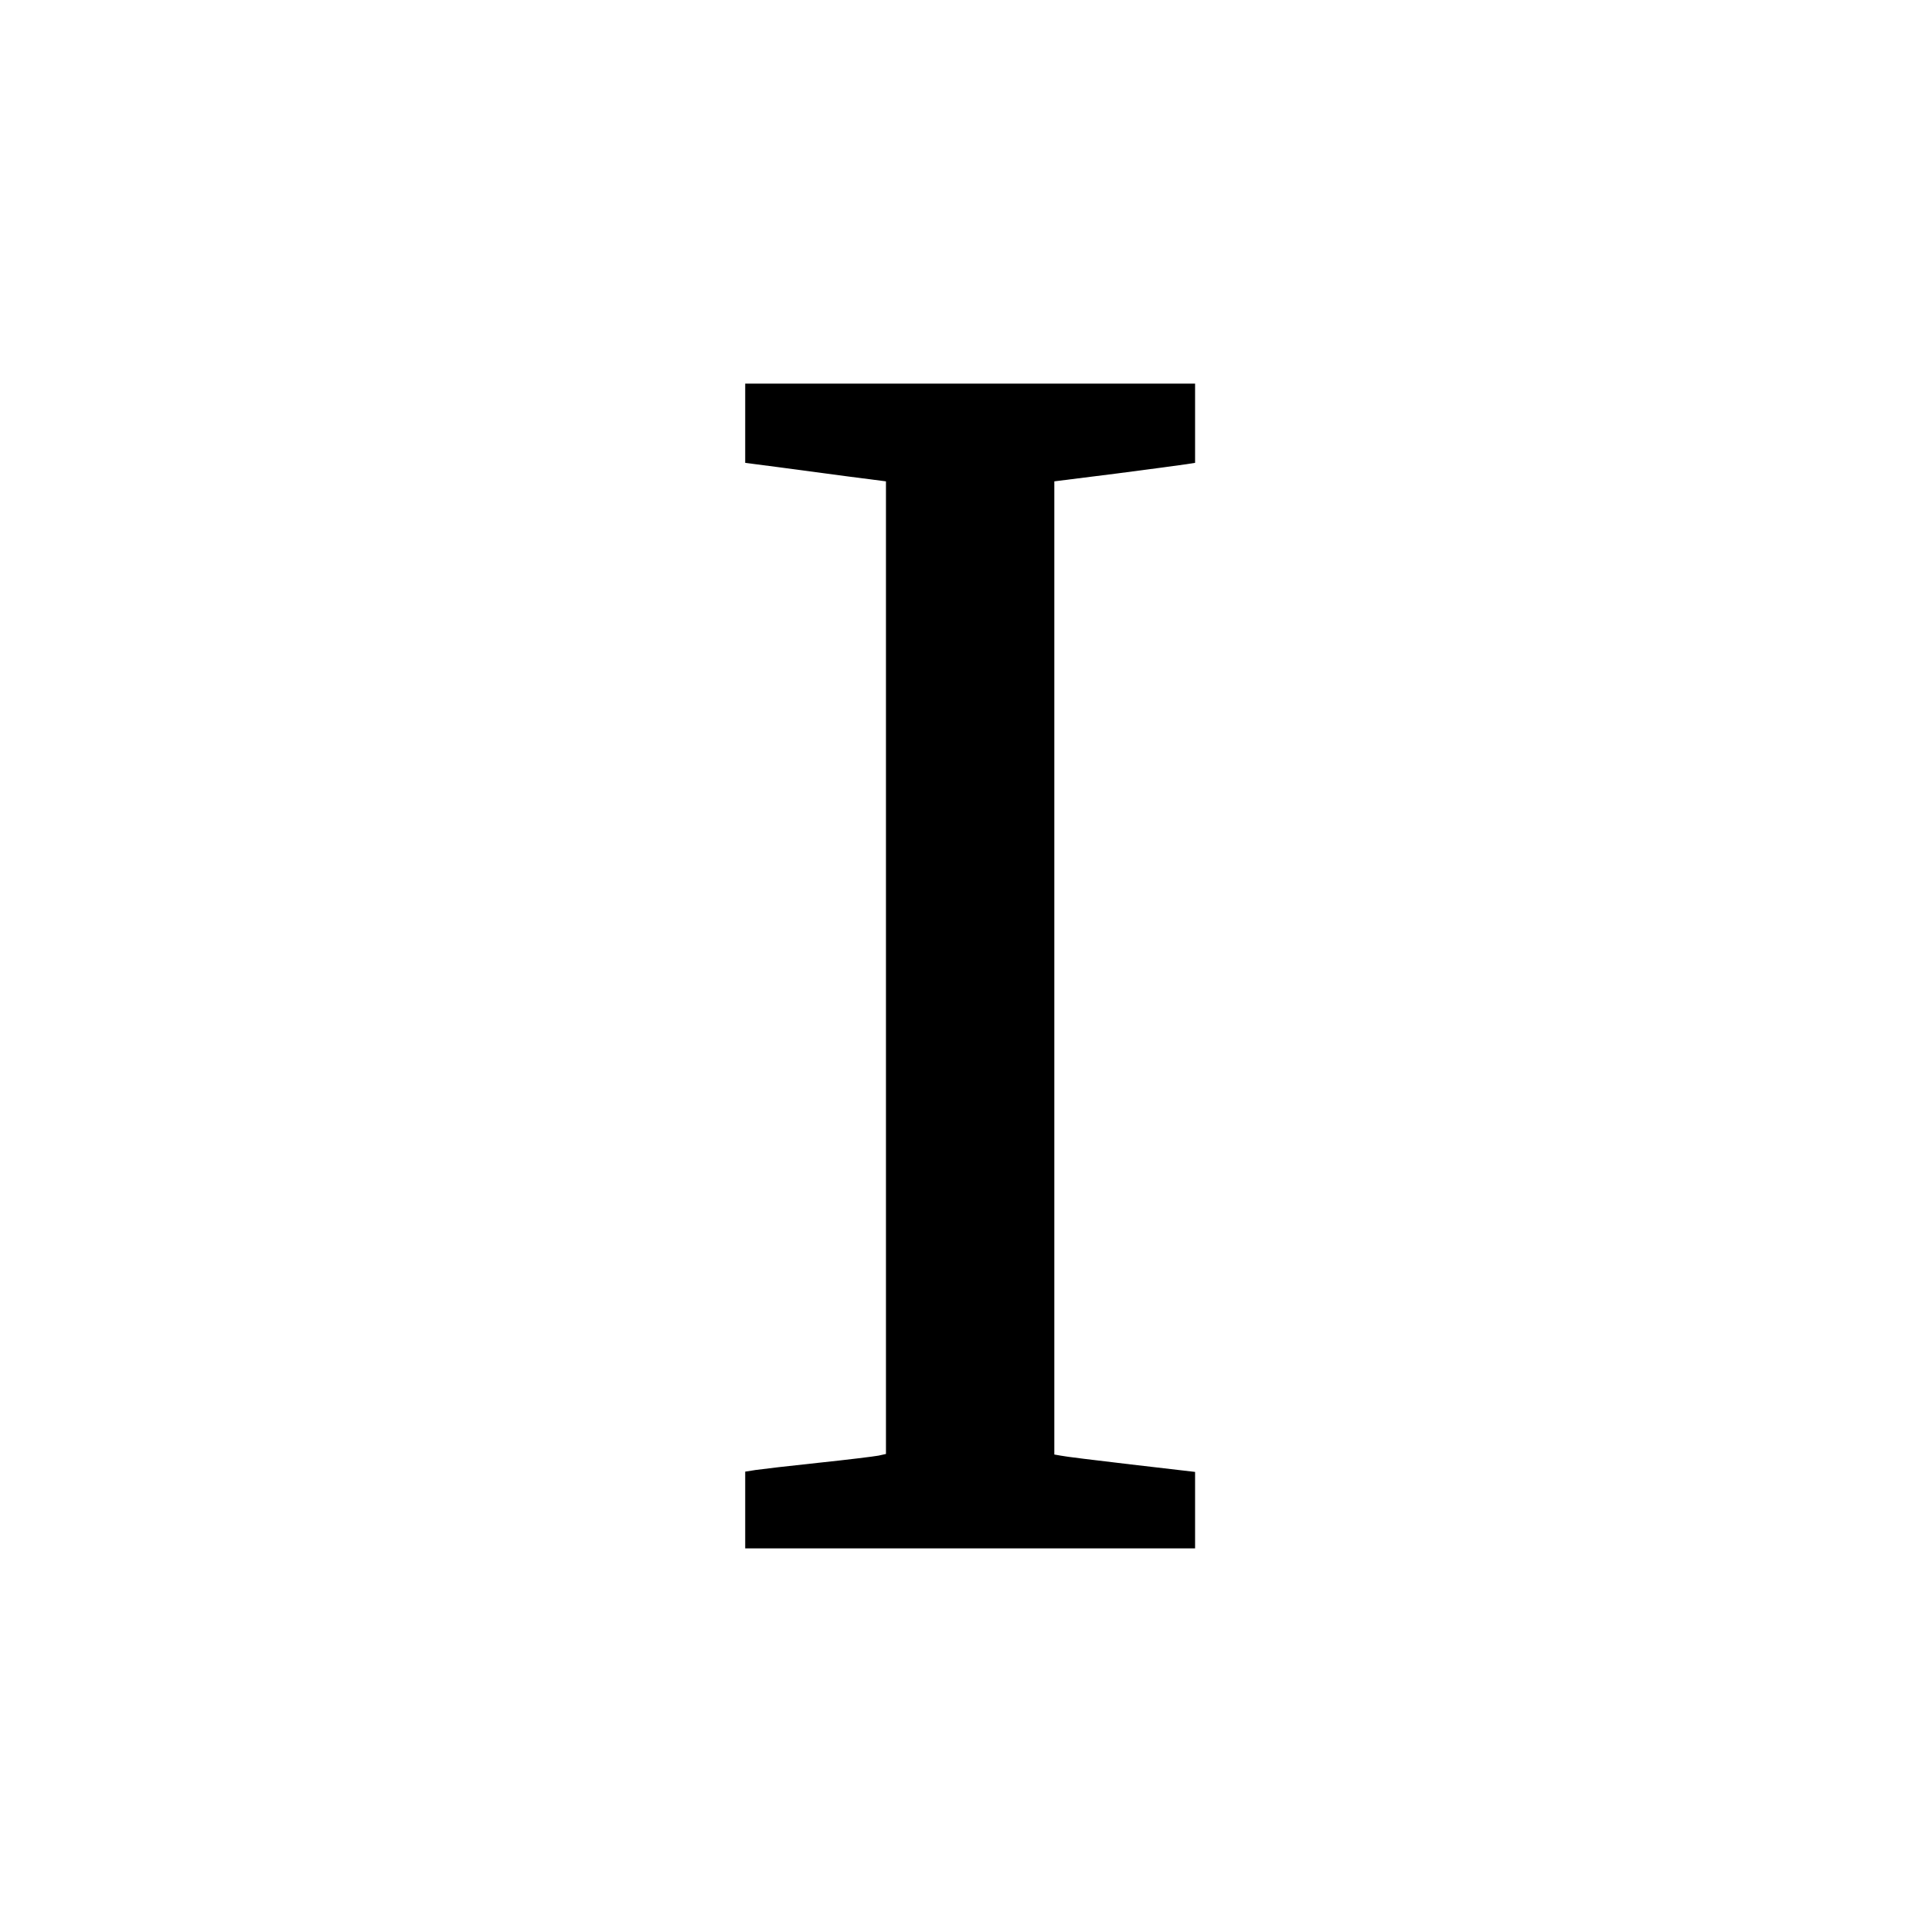 <?xml version="1.0" standalone="no"?>
<!DOCTYPE svg PUBLIC "-//W3C//DTD SVG 20010904//EN"
 "http://www.w3.org/TR/2001/REC-SVG-20010904/DTD/svg10.dtd">
<svg version="1.0" xmlns="http://www.w3.org/2000/svg"
 width="700pt" height="700pt" viewBox="0 0 700 700"
 preserveAspectRatio="xMidYMid meet">
<g transform="translate(0,700) scale(0.1,-0.1)"
fill="#000000" stroke="none">
<path d="M2700 5467 l0 -144 123 -16 c67 -9 182 -24 255 -34 l132 -17 0 -1762
0 -1762 -27 -6 c-16 -3 -113 -15 -218 -26 -104 -11 -207 -23 -227 -26 l-38 -6
0 -139 0 -139 815 0 815 0 0 139 0 138 -232 27 c-128 15 -243 29 -255 32 l-23
4 0 1763 0 1763 223 28 c122 16 237 31 255 34 l32 5 0 143 0 144 -815 0 -815
0 0 -143z"/>
</g>
</svg>
